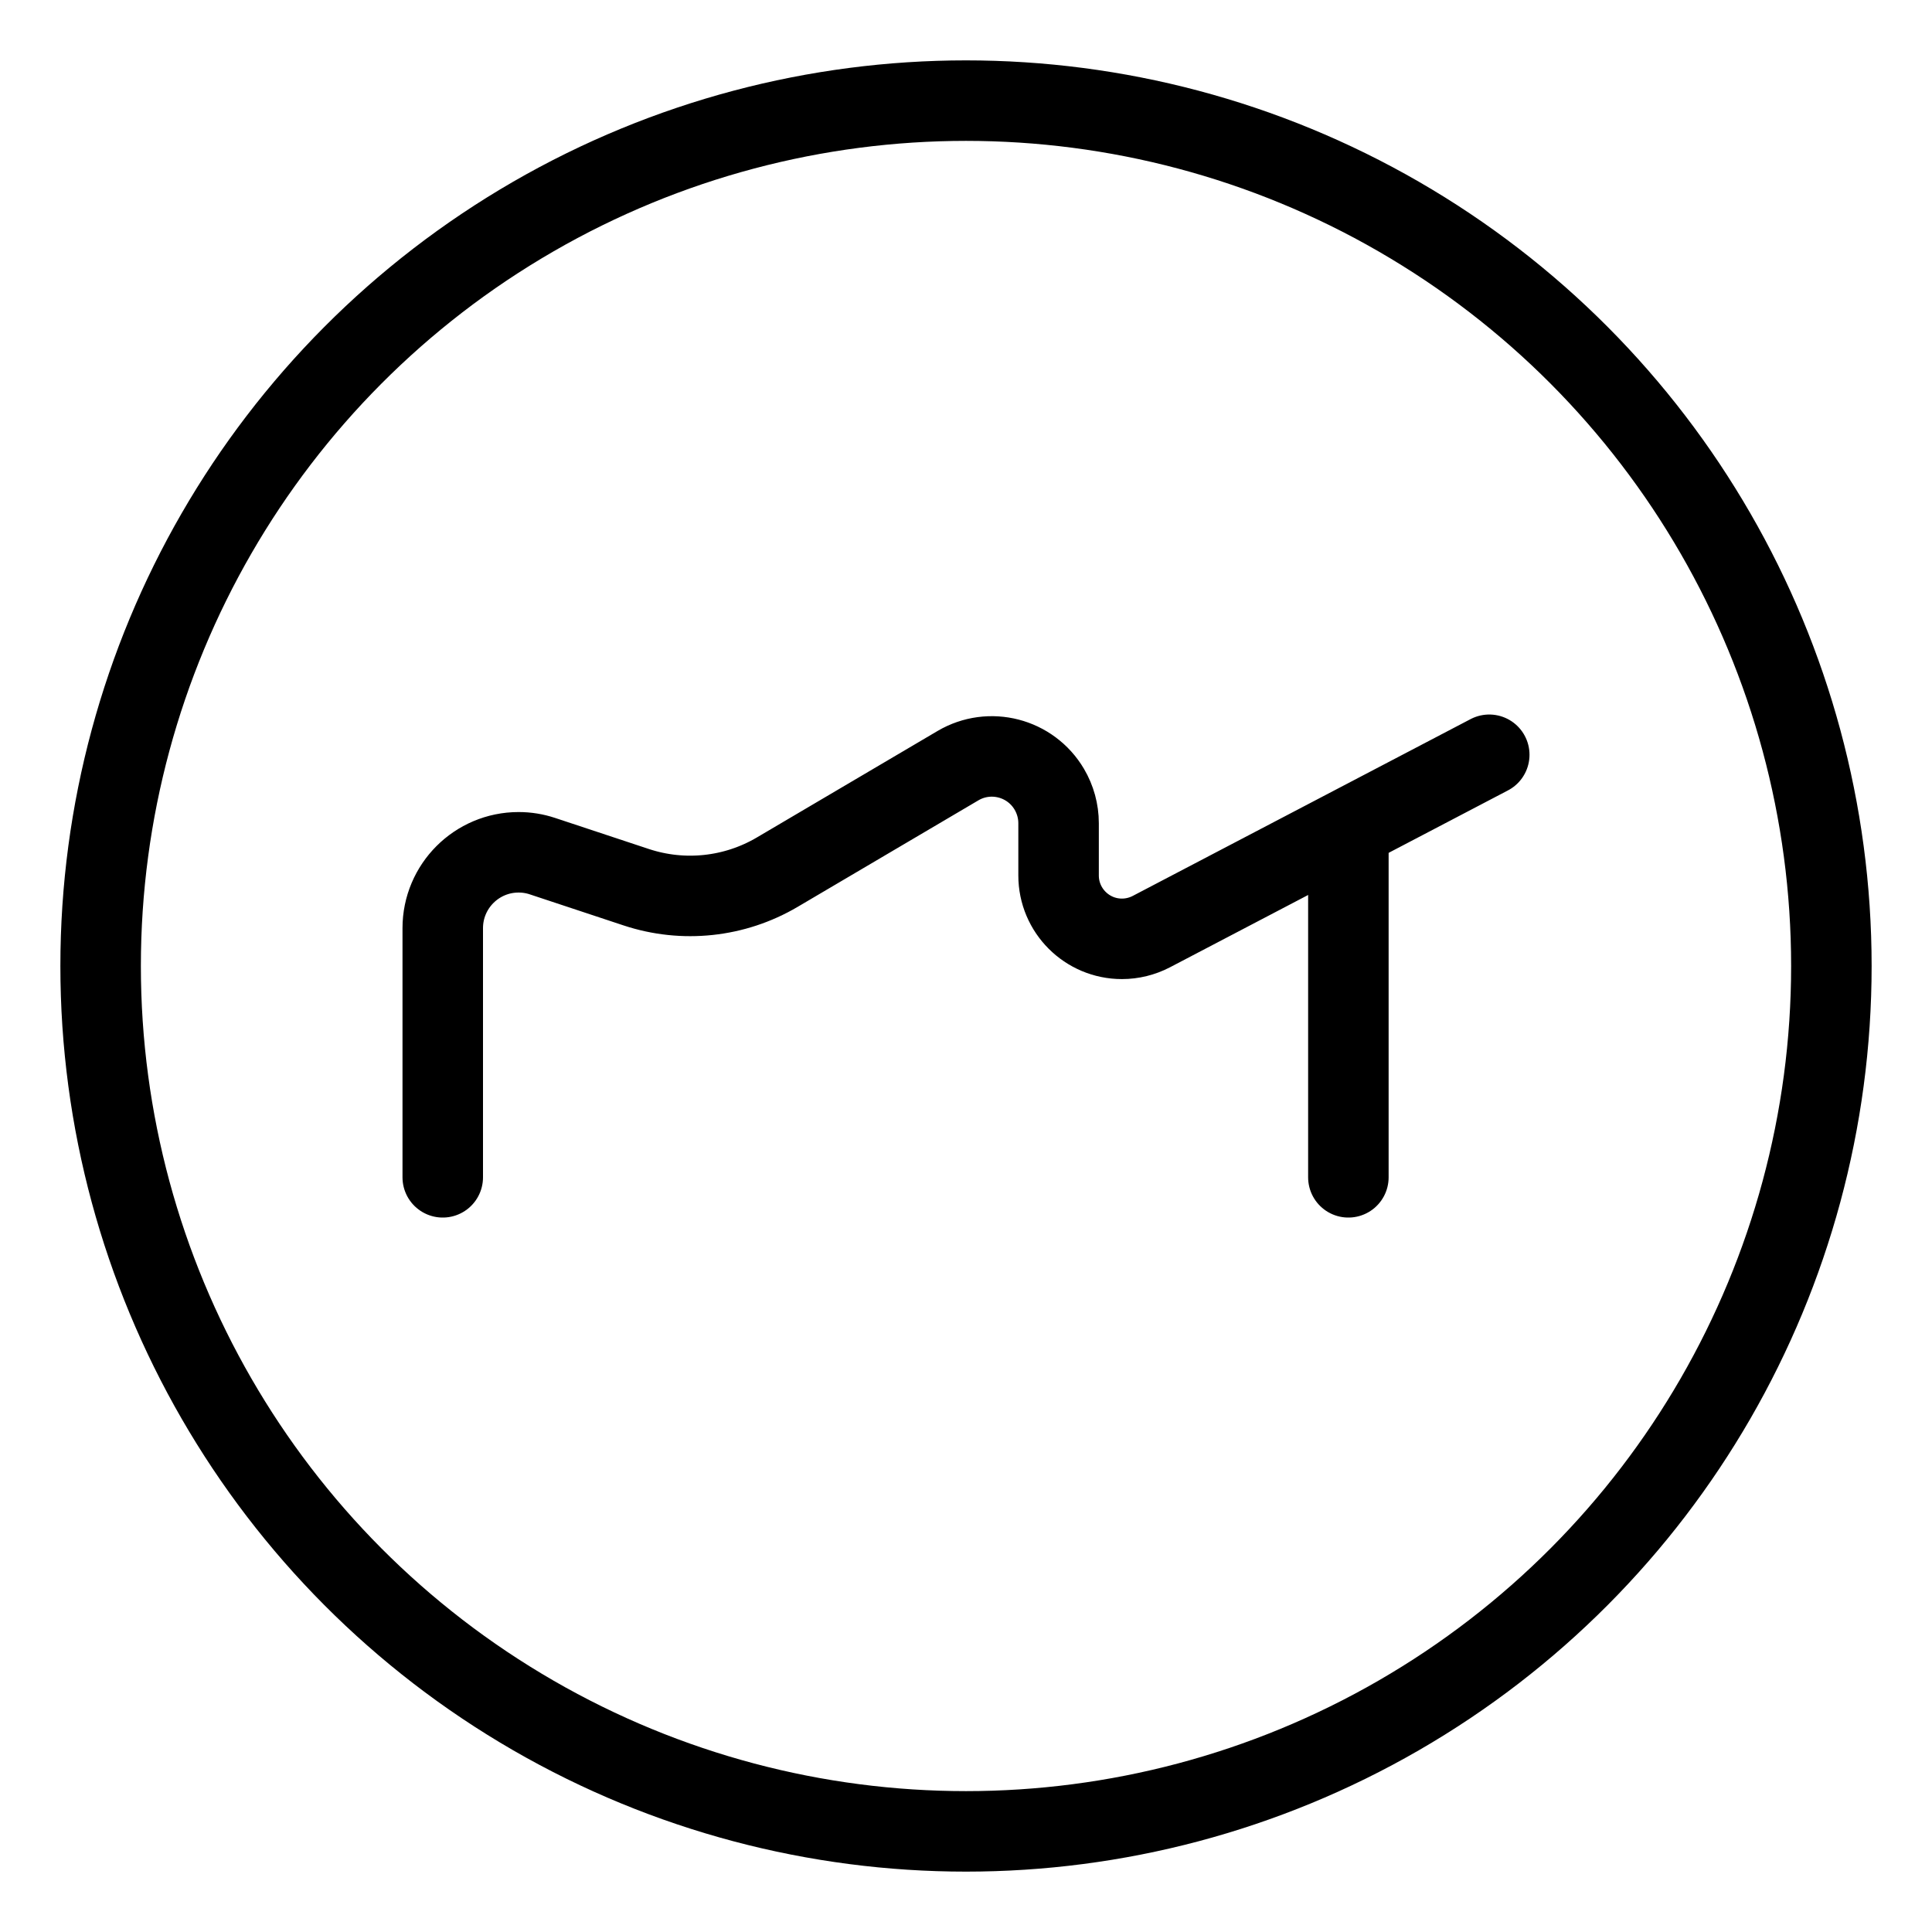 <?xml version="1.0" encoding="UTF-8"?><svg id="b" xmlns="http://www.w3.org/2000/svg" viewBox="0 0 48 48"><defs><style>.c{stroke-width:2px;fill:none;stroke:#000;stroke-linecap:round;stroke-linejoin:round;}</style></defs><circle class="c" cx="24" cy="24" r="21.5"/><path class="c" d="m11,29.25v-6.19c0-1.041.844-1.885,1.885-1.885.201,0,.401.032.593.096l2.33.772c1.167.386,2.443.25,3.502-.374l4.49-2.646c.789-.465,1.805-.202,2.27.587.15.255.23.546.23.842v1.299c0,.869.705,1.574,1.574,1.574.254,0,.505-.062.73-.179l8.396-4.394"/><path class="c" d="m33.5,29.25v-8.5"/></svg>